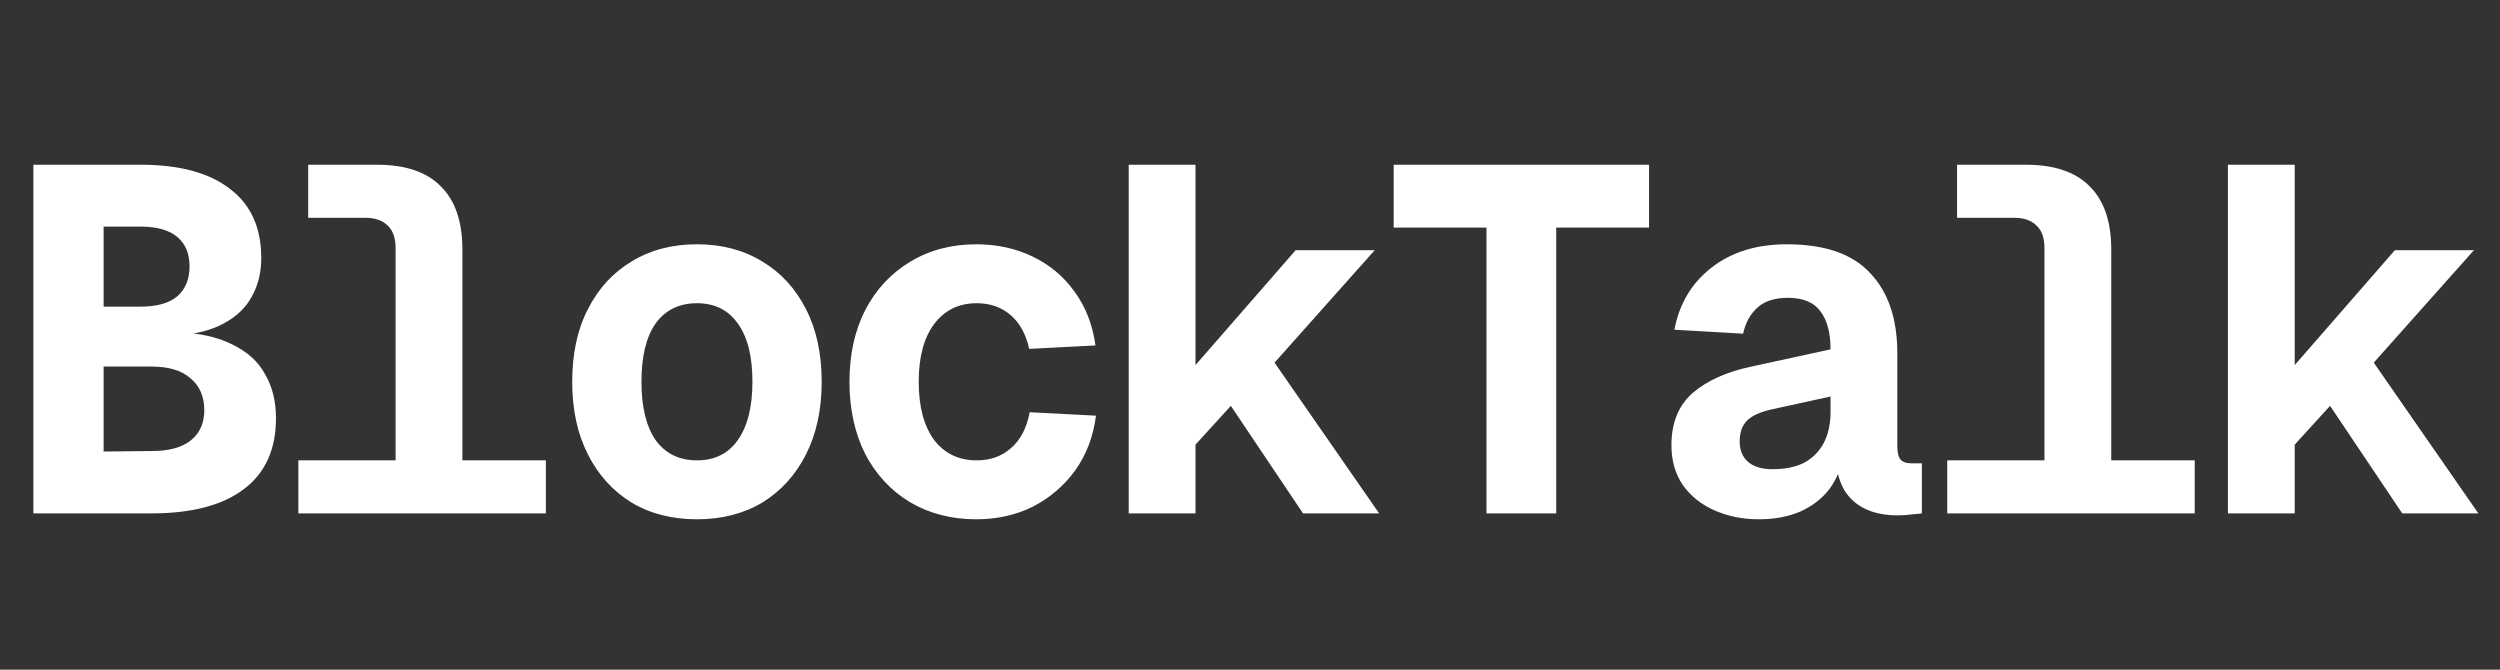 <svg width="112" height="30" viewBox="0 0 112 30" fill="none" xmlns="http://www.w3.org/2000/svg">
<rect x="0" y="0" width="112" height="30" fill="#333333" stroke="none"/>
<path d="M1.496 23V7.38H6.292C8.037 7.38 9.372 7.739 10.296 8.458C11.235 9.162 11.704 10.196 11.704 11.56C11.704 12.205 11.565 12.777 11.286 13.276C11.022 13.775 10.604 14.178 10.032 14.486C9.475 14.794 8.756 14.977 7.876 15.036V14.882C8.903 14.911 9.746 15.095 10.406 15.432C11.081 15.755 11.572 16.202 11.88 16.774C12.203 17.331 12.364 17.984 12.364 18.732C12.364 20.14 11.88 21.203 10.912 21.922C9.959 22.641 8.58 23 6.776 23H1.496ZM4.642 20.228L6.798 20.206C7.575 20.206 8.162 20.045 8.558 19.722C8.954 19.399 9.152 18.952 9.152 18.38C9.152 17.764 8.947 17.287 8.536 16.95C8.14 16.598 7.561 16.422 6.798 16.422H4.642V20.228ZM4.642 13.738H6.292C7.025 13.738 7.575 13.584 7.942 13.276C8.309 12.953 8.492 12.506 8.492 11.934C8.492 11.362 8.309 10.922 7.942 10.614C7.575 10.306 7.025 10.152 6.292 10.152H4.642V13.738ZM17.723 23V11.12C17.723 10.665 17.606 10.328 17.371 10.108C17.137 9.873 16.799 9.756 16.359 9.756H13.807V7.38H16.887C18.163 7.38 19.117 7.703 19.747 8.348C20.393 8.979 20.715 9.925 20.715 11.186V23H17.723ZM13.367 23V20.624H24.455V23H13.367ZM31.223 23.264C30.108 23.264 29.133 23.015 28.297 22.516C27.461 22.003 26.808 21.284 26.339 20.36C25.869 19.436 25.635 18.351 25.635 17.104C25.635 15.843 25.869 14.757 26.339 13.848C26.808 12.924 27.461 12.213 28.297 11.714C29.133 11.201 30.108 10.944 31.223 10.944C32.337 10.944 33.313 11.201 34.149 11.714C34.985 12.213 35.638 12.924 36.107 13.848C36.576 14.757 36.811 15.843 36.811 17.104C36.811 18.351 36.576 19.436 36.107 20.36C35.638 21.284 34.985 22.003 34.149 22.516C33.313 23.015 32.337 23.264 31.223 23.264ZM31.223 20.624C32.015 20.624 32.623 20.323 33.049 19.722C33.489 19.106 33.709 18.233 33.709 17.104C33.709 15.96 33.489 15.087 33.049 14.486C32.623 13.885 32.015 13.584 31.223 13.584C30.431 13.584 29.815 13.885 29.375 14.486C28.95 15.087 28.737 15.96 28.737 17.104C28.737 18.233 28.95 19.106 29.375 19.722C29.815 20.323 30.431 20.624 31.223 20.624ZM43.732 23.264C42.618 23.264 41.628 23.007 40.762 22.494C39.912 21.981 39.244 21.262 38.76 20.338C38.291 19.399 38.056 18.321 38.056 17.104C38.056 15.887 38.291 14.816 38.76 13.892C39.244 12.968 39.912 12.249 40.762 11.736C41.628 11.208 42.618 10.944 43.732 10.944C44.656 10.944 45.5 11.127 46.262 11.494C47.025 11.861 47.648 12.381 48.132 13.056C48.631 13.731 48.946 14.537 49.078 15.476L46.108 15.63C45.962 14.97 45.683 14.464 45.272 14.112C44.862 13.76 44.356 13.584 43.754 13.584C42.948 13.584 42.31 13.899 41.84 14.53C41.386 15.146 41.158 16.004 41.158 17.104C41.158 18.204 41.386 19.069 41.84 19.7C42.31 20.316 42.948 20.624 43.754 20.624C44.37 20.624 44.884 20.441 45.294 20.074C45.72 19.707 45.998 19.172 46.13 18.468L49.1 18.622C48.983 19.546 48.675 20.36 48.176 21.064C47.678 21.753 47.047 22.296 46.284 22.692C45.522 23.073 44.671 23.264 43.732 23.264ZM50.566 23V7.38H53.558V16.356L58.046 11.208H61.588L57.1 16.246L61.786 23H58.376L55.142 18.182L53.558 19.92V23H50.566ZM66.595 23V10.196H62.437V7.38H73.877V10.196H69.719V23H66.595ZM78.796 23.264C78.078 23.264 77.418 23.132 76.816 22.868C76.215 22.604 75.738 22.223 75.386 21.724C75.049 21.225 74.88 20.631 74.88 19.942C74.88 18.945 75.196 18.167 75.826 17.61C76.472 17.053 77.352 16.657 78.466 16.422L82.008 15.652C82.008 14.904 81.854 14.332 81.546 13.936C81.253 13.54 80.769 13.342 80.094 13.342C79.508 13.342 79.053 13.489 78.73 13.782C78.408 14.075 78.195 14.464 78.092 14.948L75.012 14.772C75.232 13.613 75.782 12.689 76.662 12C77.557 11.296 78.686 10.944 80.05 10.944C81.752 10.944 82.998 11.377 83.79 12.242C84.597 13.093 85 14.288 85 15.828V19.986C85 20.279 85.052 20.485 85.154 20.602C85.257 20.705 85.411 20.756 85.616 20.756H86.1V23C86.012 23.015 85.866 23.029 85.66 23.044C85.455 23.073 85.242 23.088 85.022 23.088C84.436 23.088 83.937 22.985 83.526 22.78C83.116 22.575 82.8 22.274 82.58 21.878C82.375 21.482 82.258 21.005 82.228 20.448H82.558C82.485 20.976 82.287 21.46 81.964 21.9C81.642 22.325 81.209 22.663 80.666 22.912C80.124 23.147 79.5 23.264 78.796 23.264ZM79.412 21.02C79.97 21.02 80.439 20.925 80.82 20.734C81.202 20.529 81.495 20.235 81.7 19.854C81.906 19.458 82.008 18.996 82.008 18.468V17.764L79.39 18.336C78.862 18.453 78.488 18.622 78.268 18.842C78.048 19.062 77.938 19.377 77.938 19.788C77.938 20.169 78.063 20.47 78.312 20.69C78.562 20.91 78.928 21.02 79.412 21.02ZM91.592 23V11.12C91.592 10.665 91.475 10.328 91.24 10.108C91.005 9.873 90.668 9.756 90.228 9.756H87.676V7.38H90.756C92.032 7.38 92.985 7.703 93.616 8.348C94.261 8.979 94.584 9.925 94.584 11.186V23H91.592ZM87.236 23V20.624H98.324V23H87.236ZM99.811 23V7.38H102.803V16.356L107.291 11.208H110.833L106.345 16.246L111.031 23H107.621L104.387 18.182L102.803 19.92V23H99.811Z" fill="white"/>
</svg>
